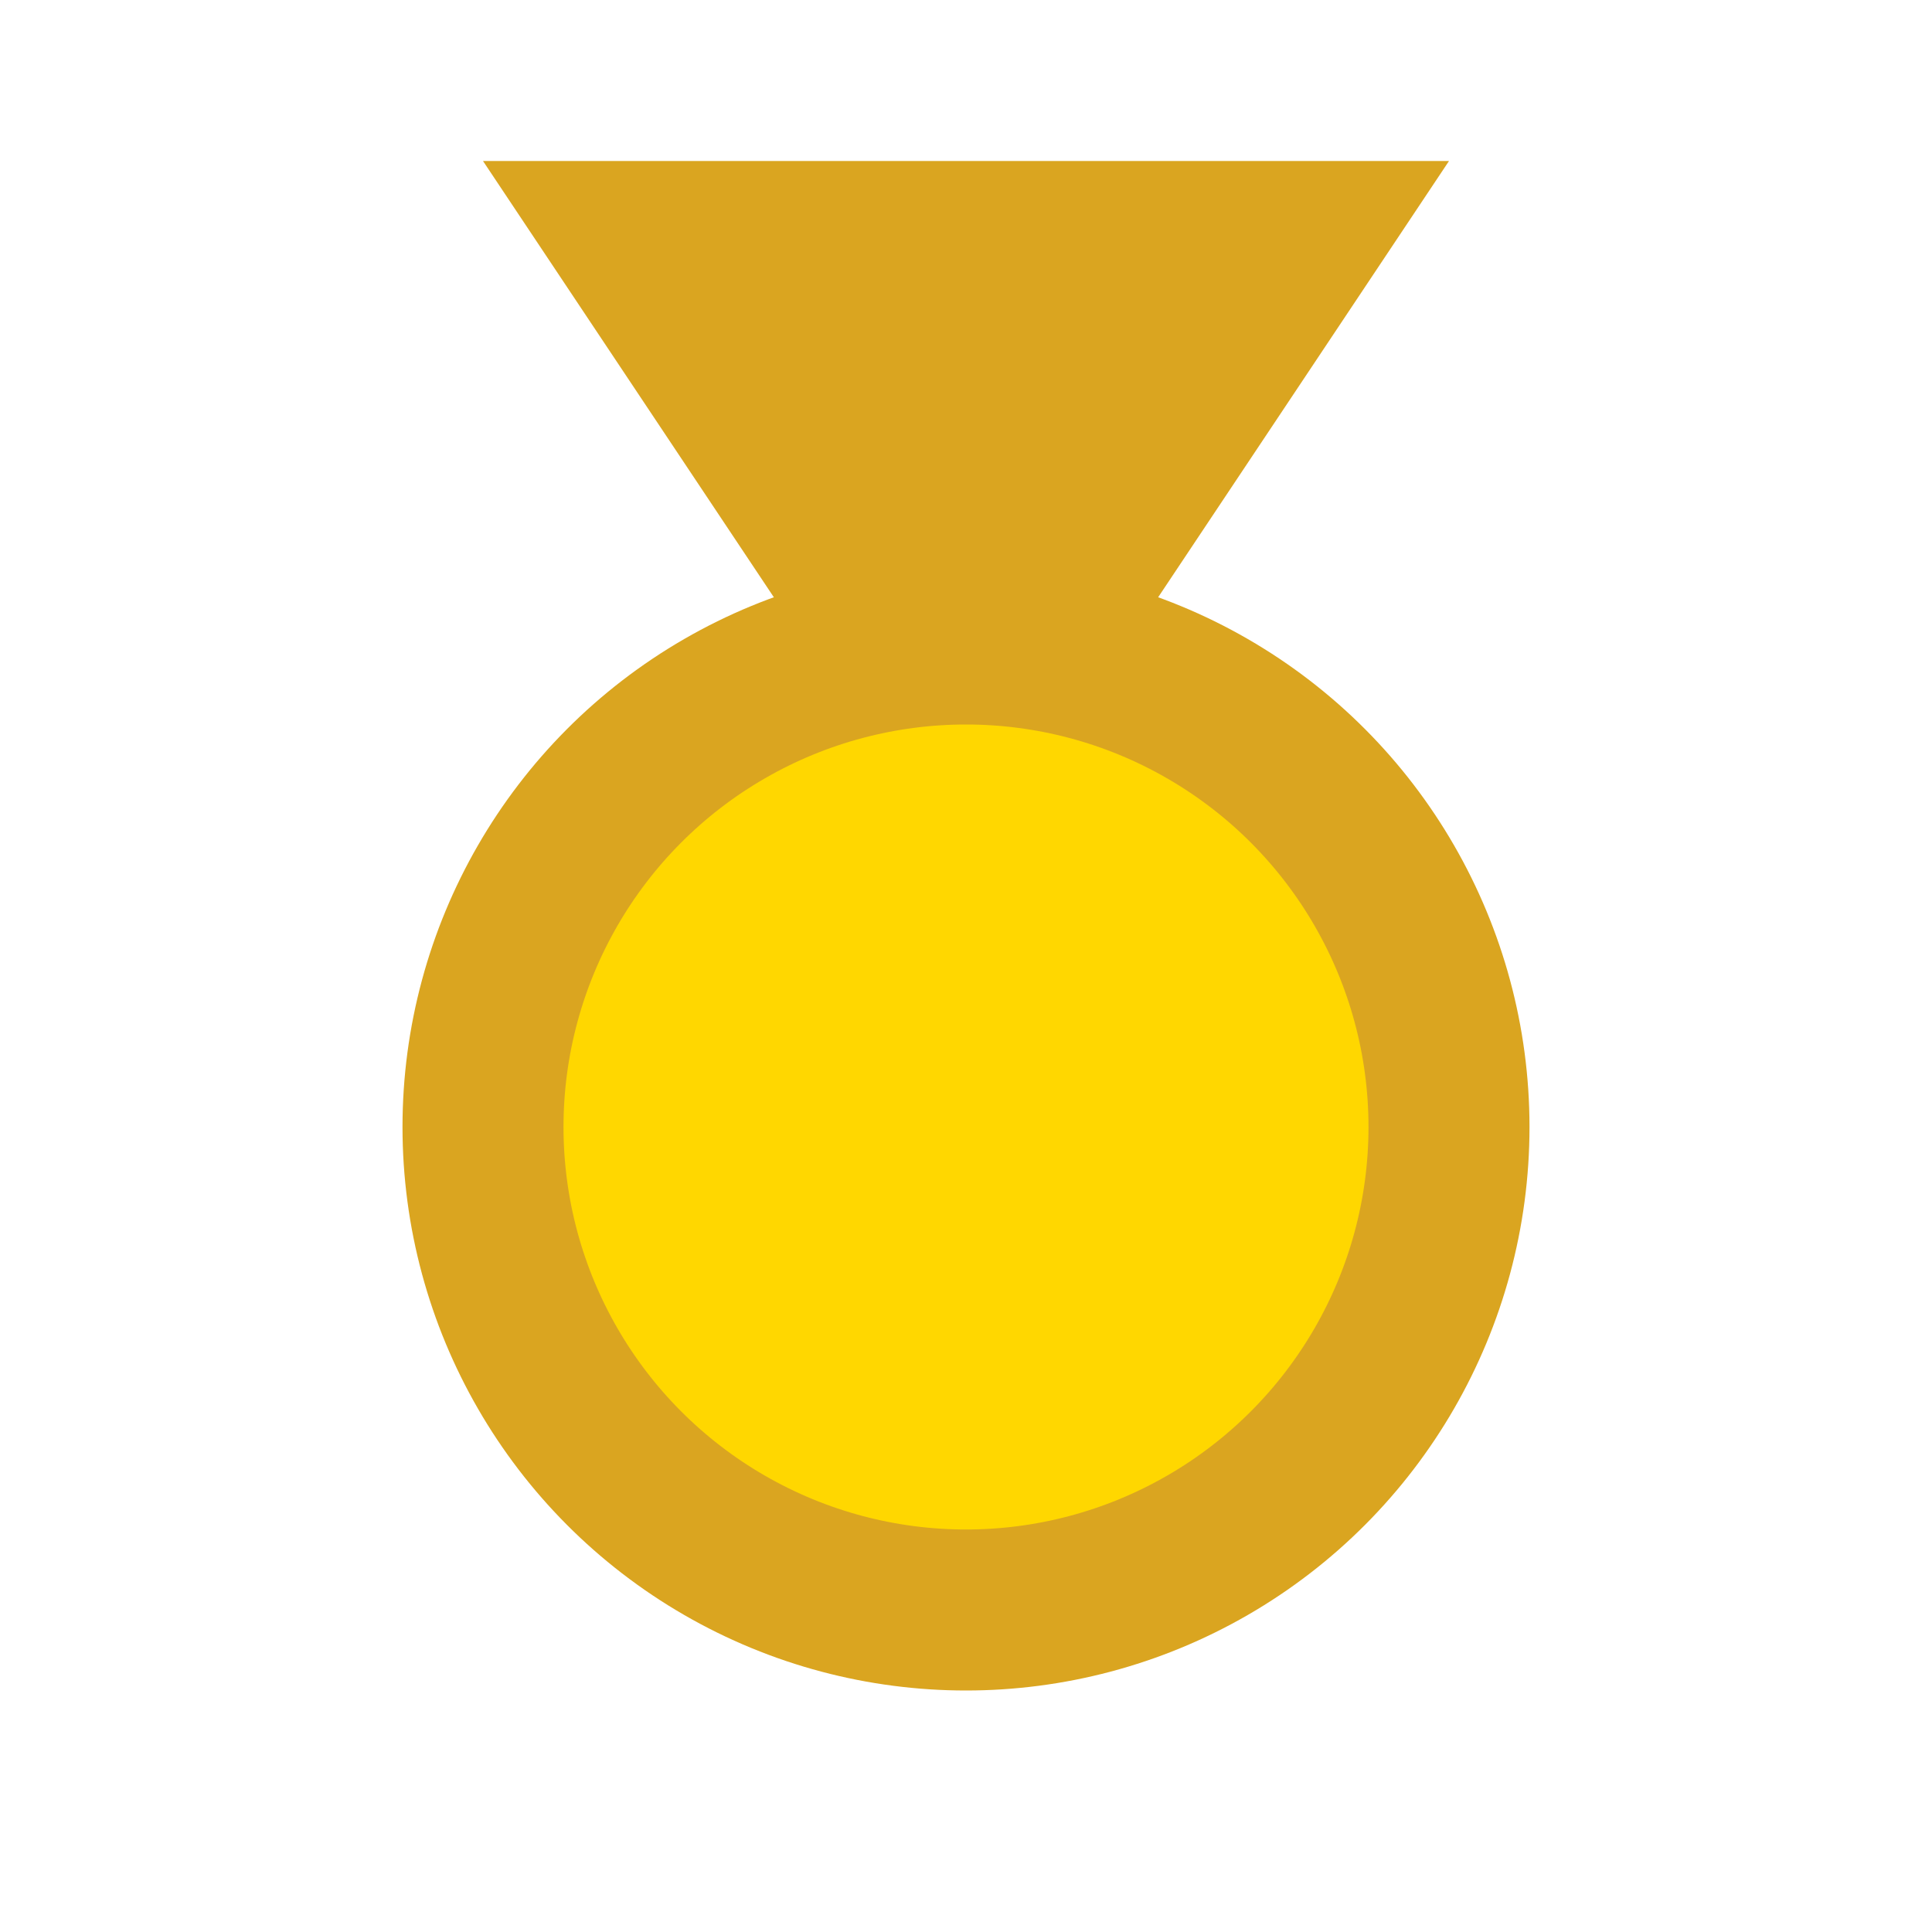 <!-- /public/medal-gold.svg -->
<svg width="20" height="20" viewBox="0 0 24 24" fill="gold" xmlns="http://www.w3.org/2000/svg">
  <circle cx="12" cy="14" r="6" stroke="goldenrod" stroke-width="2" fill="gold" />
  <path d="M6 2L10 8H14L18 2H6Z" fill="goldenrod" />
</svg>

